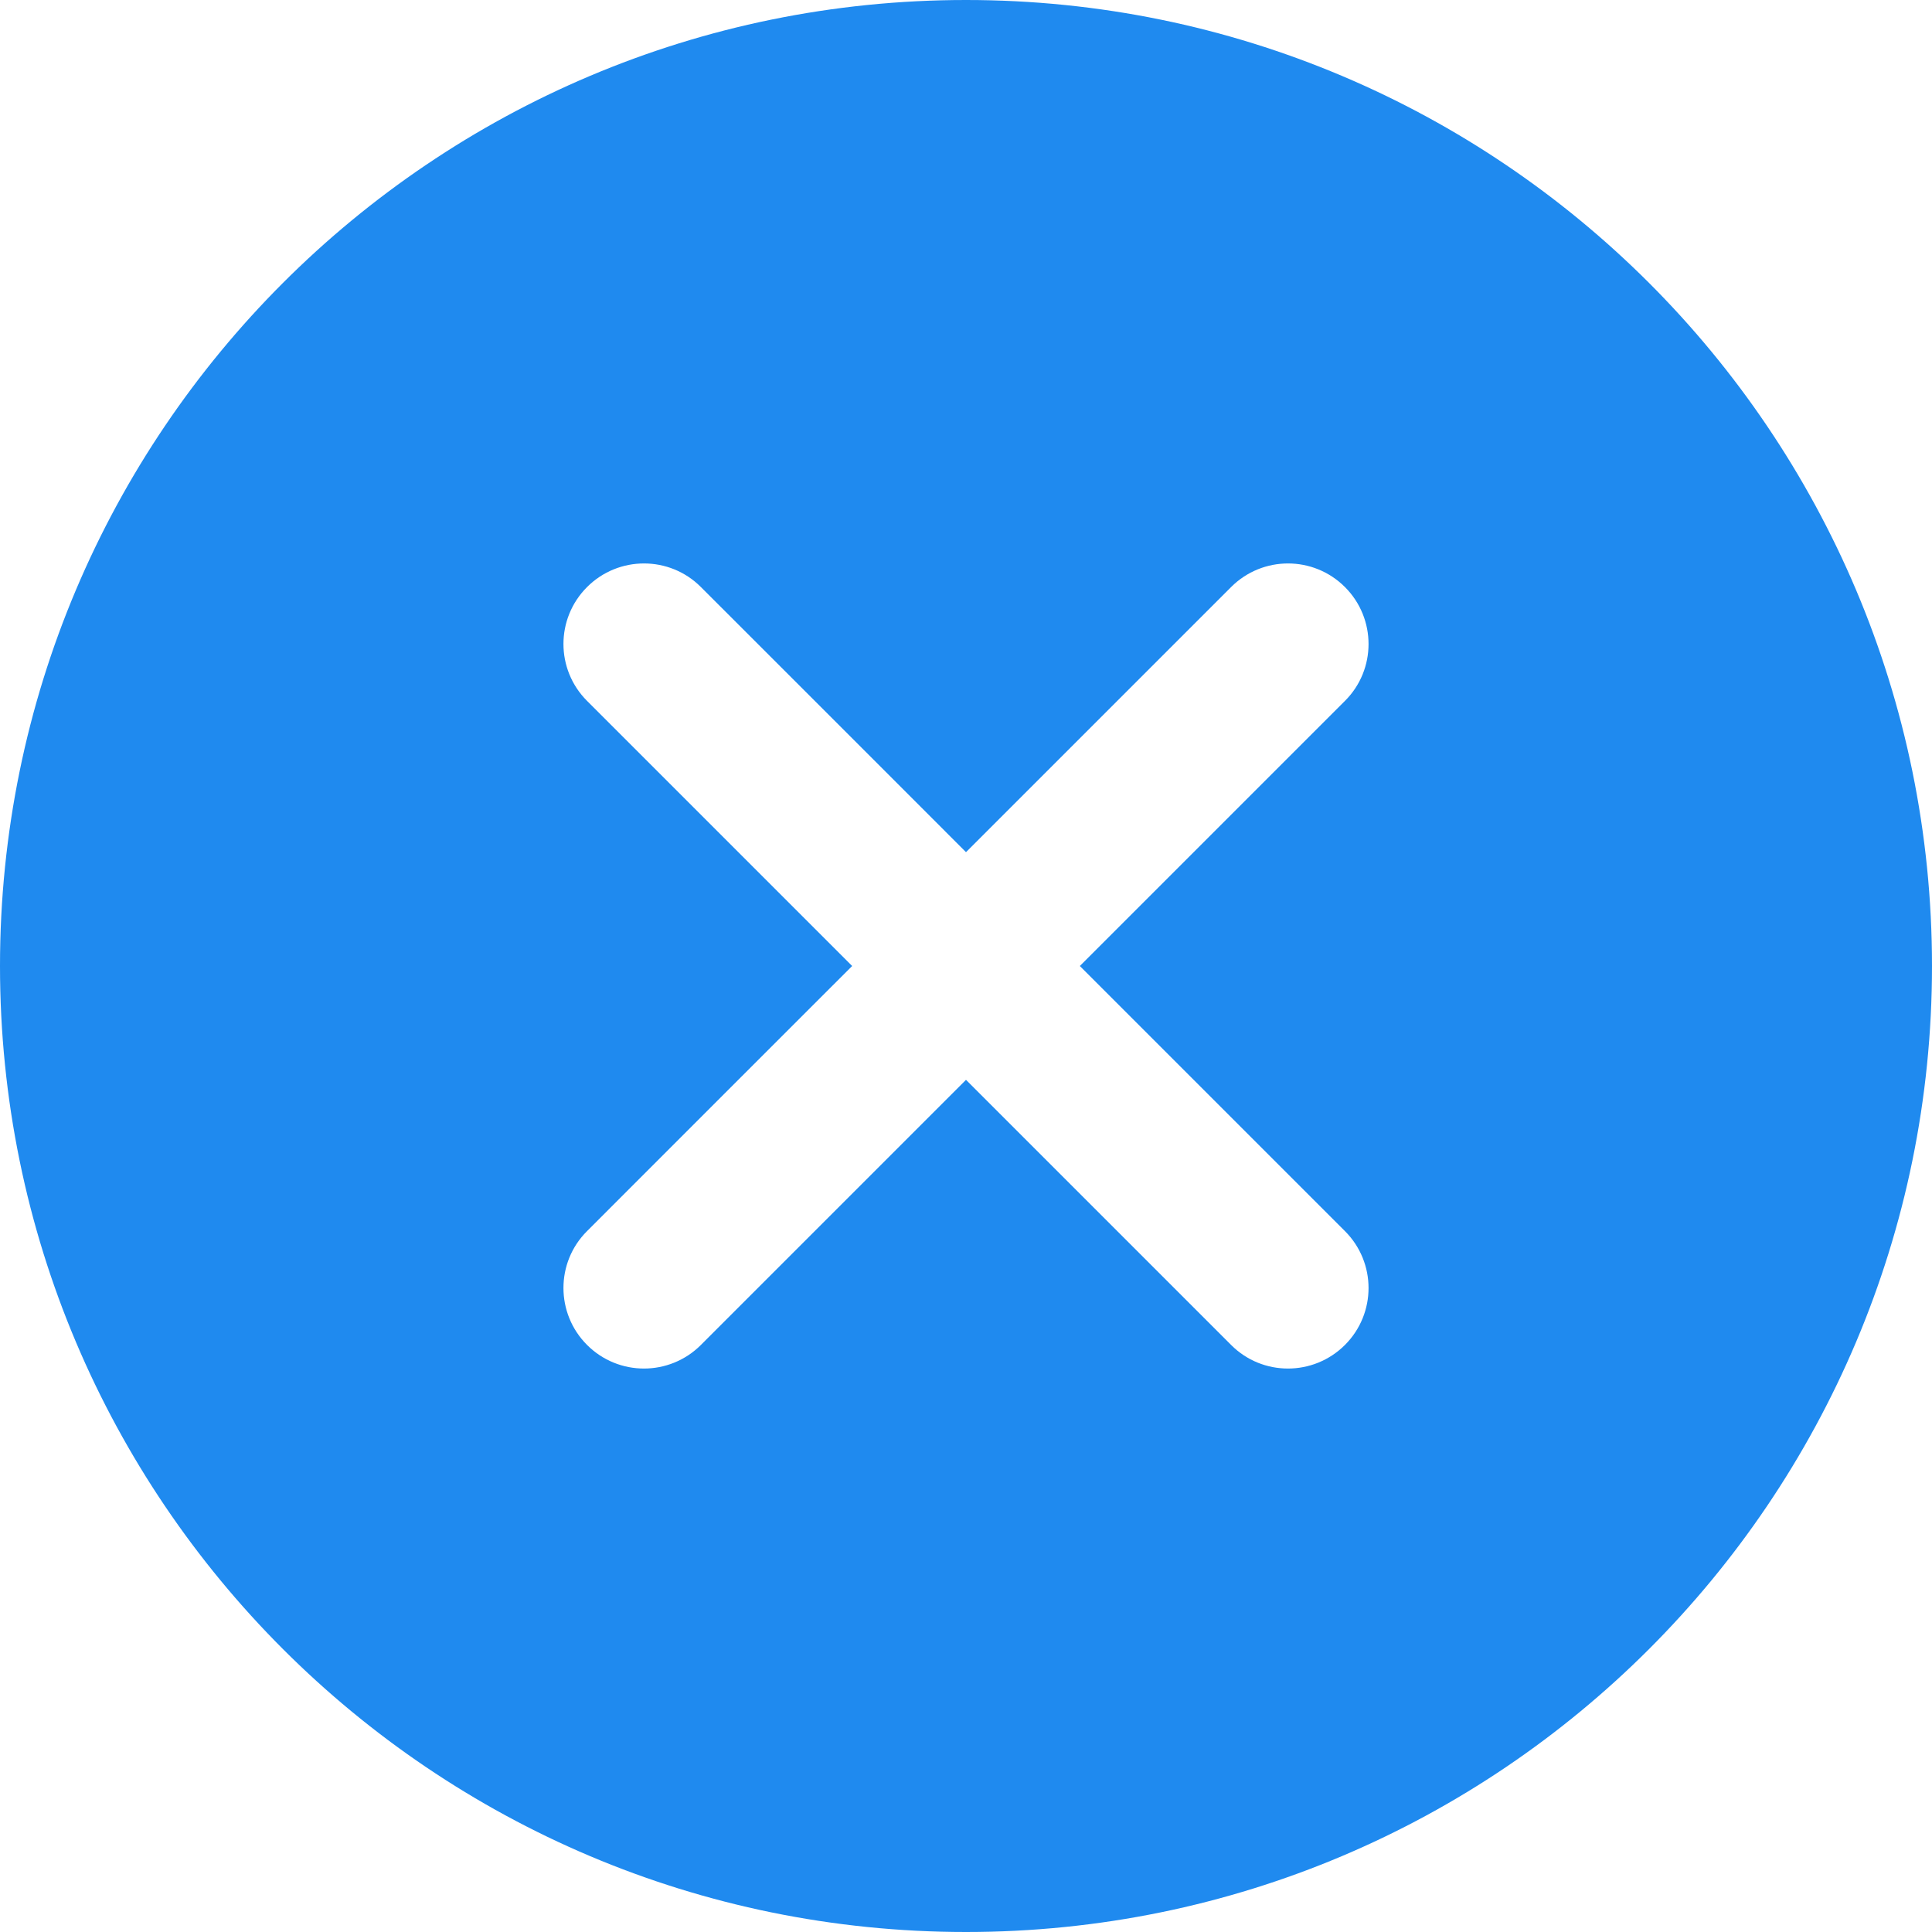 <?xml version="1.0" encoding="UTF-8"?>
<svg width="14px" height="14px" viewBox="0 0 14 14" version="1.1" xmlns="http://www.w3.org/2000/svg" xmlns:xlink="http://www.w3.org/1999/xlink">
    <!-- Generator: Sketch 47.1 (45422) - http://www.bohemiancoding.com/sketch -->
    <title>cancel</title>
    <desc>Created with Sketch.</desc>
    <defs></defs>
    <g id="Consolidated-Content" stroke="none" stroke-width="1" fill="none" fill-rule="evenodd">
        <g id="Consolidate-Content-All-Actions" transform="translate(-218, -250)" fill-rule="nonzero" fill="#1F8AEF">
            <g id="Title" transform="translate(88, 120)">
                <g id="reject_icon" transform="translate(121, 121)">
                    <g id="cancel" transform="translate(9, 9)">
                        <path d="M7,0 C3.134,0 0,3.134 0,7 C0,10.866 3.134,14 7,14 C10.866,14 14,10.866 14,7 C14,3.134 10.866,0 7,0 Z M7.825,7 C7.825,7 9.656,8.831 9.746,8.921 C9.974,9.149 9.974,9.518 9.746,9.746 C9.518,9.974 9.148,9.974 8.921,9.746 C8.831,9.656 7,7.825 7,7.825 C7,7.825 5.169,9.656 5.079,9.746 C4.851,9.974 4.482,9.974 4.254,9.746 C4.026,9.518 4.026,9.148 4.254,8.921 C4.343,8.831 6.175,7 6.175,7 C6.175,7 4.344,5.169 4.254,5.079 C4.026,4.851 4.026,4.482 4.254,4.254 C4.482,4.026 4.852,4.026 5.079,4.254 C5.169,4.343 7,6.175 7,6.175 C7,6.175 8.831,4.344 8.921,4.254 C9.149,4.026 9.518,4.026 9.746,4.254 C9.974,4.482 9.974,4.852 9.746,5.079 C9.656,5.169 7.825,7 7.825,7 Z" id="Shape"></path>
                    </g>
                </g>
            </g>
        </g>
    </g>
</svg>